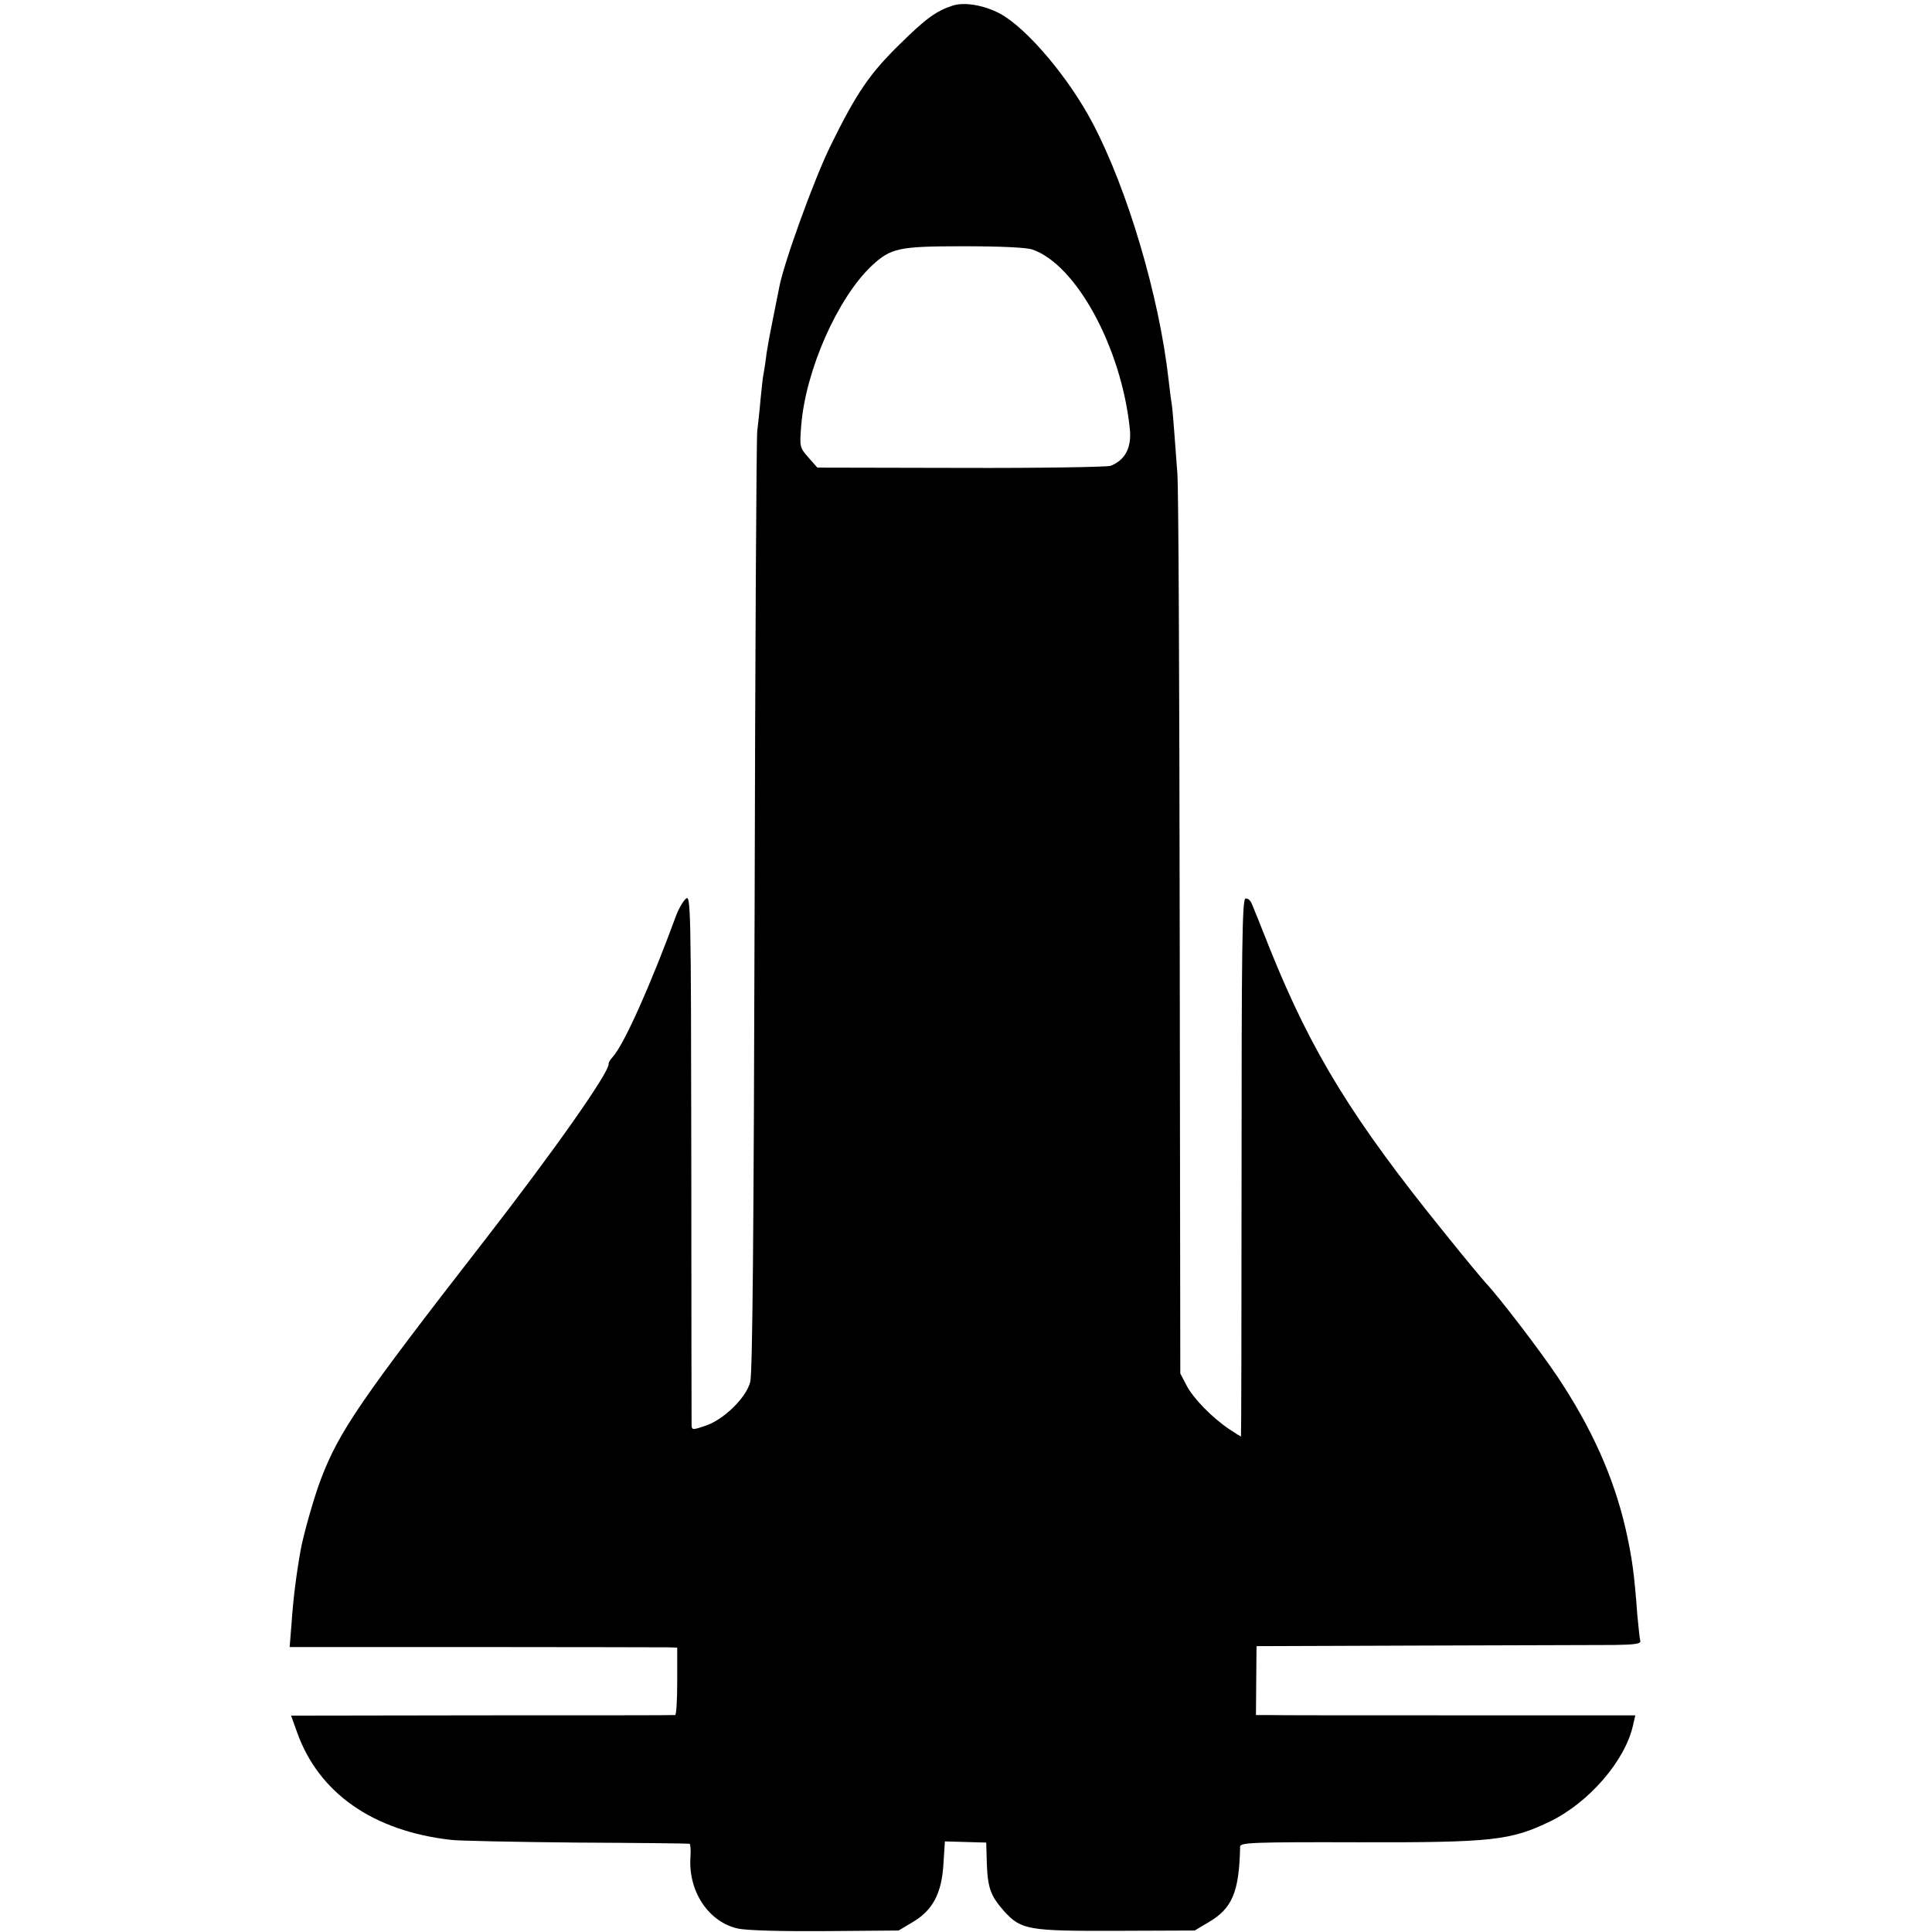 <?xml version="1.0" standalone="no"?>
<!DOCTYPE svg PUBLIC "-//W3C//DTD SVG 20010904//EN"
 "http://www.w3.org/TR/2001/REC-SVG-20010904/DTD/svg10.dtd">
<svg version="1.0" xmlns="http://www.w3.org/2000/svg"
 width="659pt" height="659pt" viewBox="0 0 659 659"
 preserveAspectRatio="xMidYMid meet">
<g transform="translate(0,659) scale(0.1,-0.1)"
fill="#000000" stroke="none">
<path d="M3250 6571 c-56 -18 -93 -45 -178 -129 -104 -101 -150 -168 -237
-345 -57 -114 -165 -413 -178 -492 -3 -16 -12 -61 -20 -100 -8 -38 -18 -92
-22 -118 -3 -27 -8 -58 -10 -69 -3 -11 -7 -53 -11 -92 -3 -39 -9 -87 -11 -106
-3 -19 -7 -748 -9 -1619 -3 -1102 -7 -1596 -15 -1625 -14 -54 -90 -128 -152
-149 -44 -15 -47 -15 -48 1 0 9 -1 421 -1 915 -1 865 -2 897 -19 881 -10 -9
-26 -37 -35 -63 -83 -226 -174 -431 -213 -475 -9 -10 -16 -21 -15 -25 3 -28
-188 -299 -424 -603 -422 -543 -496 -651 -558 -815 -23 -60 -60 -191 -69 -243
-15 -85 -25 -166 -30 -241 l-7 -87 629 0 c345 0 643 -1 661 -1 l32 -1 0 -115
c0 -63 -3 -115 -7 -115 -5 -1 -301 -1 -659 -1 l-651 -1 20 -56 c74 -208 259
-338 527 -368 25 -3 216 -7 425 -9 209 -1 383 -3 387 -4 3 0 5 -22 3 -48 -7
-116 63 -219 161 -241 30 -7 147 -10 299 -9 l250 2 47 28 c69 40 100 98 106
198 l5 78 70 -2 71 -2 2 -70 c3 -85 13 -112 59 -164 58 -64 83 -68 385 -67
l265 1 47 28 c81 47 105 103 108 258 0 14 41 16 403 15 459 -1 520 6 656 72
131 64 254 206 281 326 l8 35 -607 0 c-333 0 -624 0 -646 1 l-41 0 1 118 1
117 564 2 c311 1 606 2 657 2 69 1 91 4 88 14 -2 6 -6 46 -10 87 -11 148 -18
196 -40 295 -41 177 -115 343 -233 520 -61 91 -198 270 -245 320 -10 11 -72
85 -136 165 -316 390 -456 618 -598 970 -29 74 -58 145 -63 157 -5 13 -15 20
-22 18 -11 -4 -13 -181 -13 -920 0 -503 -1 -915 -2 -915 -1 0 -19 11 -40 25
-59 40 -123 105 -146 150 l-21 40 -2 1500 c-1 825 -4 1532 -8 1570 -3 39 -8
105 -11 147 -3 42 -7 85 -9 95 -2 10 -6 45 -10 78 -32 285 -140 649 -259 875
-82 156 -224 323 -315 373 -54 29 -122 41 -162 28z m271 -832 c150 -51 305
-336 333 -614 6 -63 -17 -105 -66 -124 -13 -4 -243 -8 -511 -7 l-489 1 -30 34
c-30 34 -31 36 -25 110 15 188 124 435 241 545 65 60 91 66 312 66 125 0 214
-4 235 -11z"/>
</g>
</svg>
